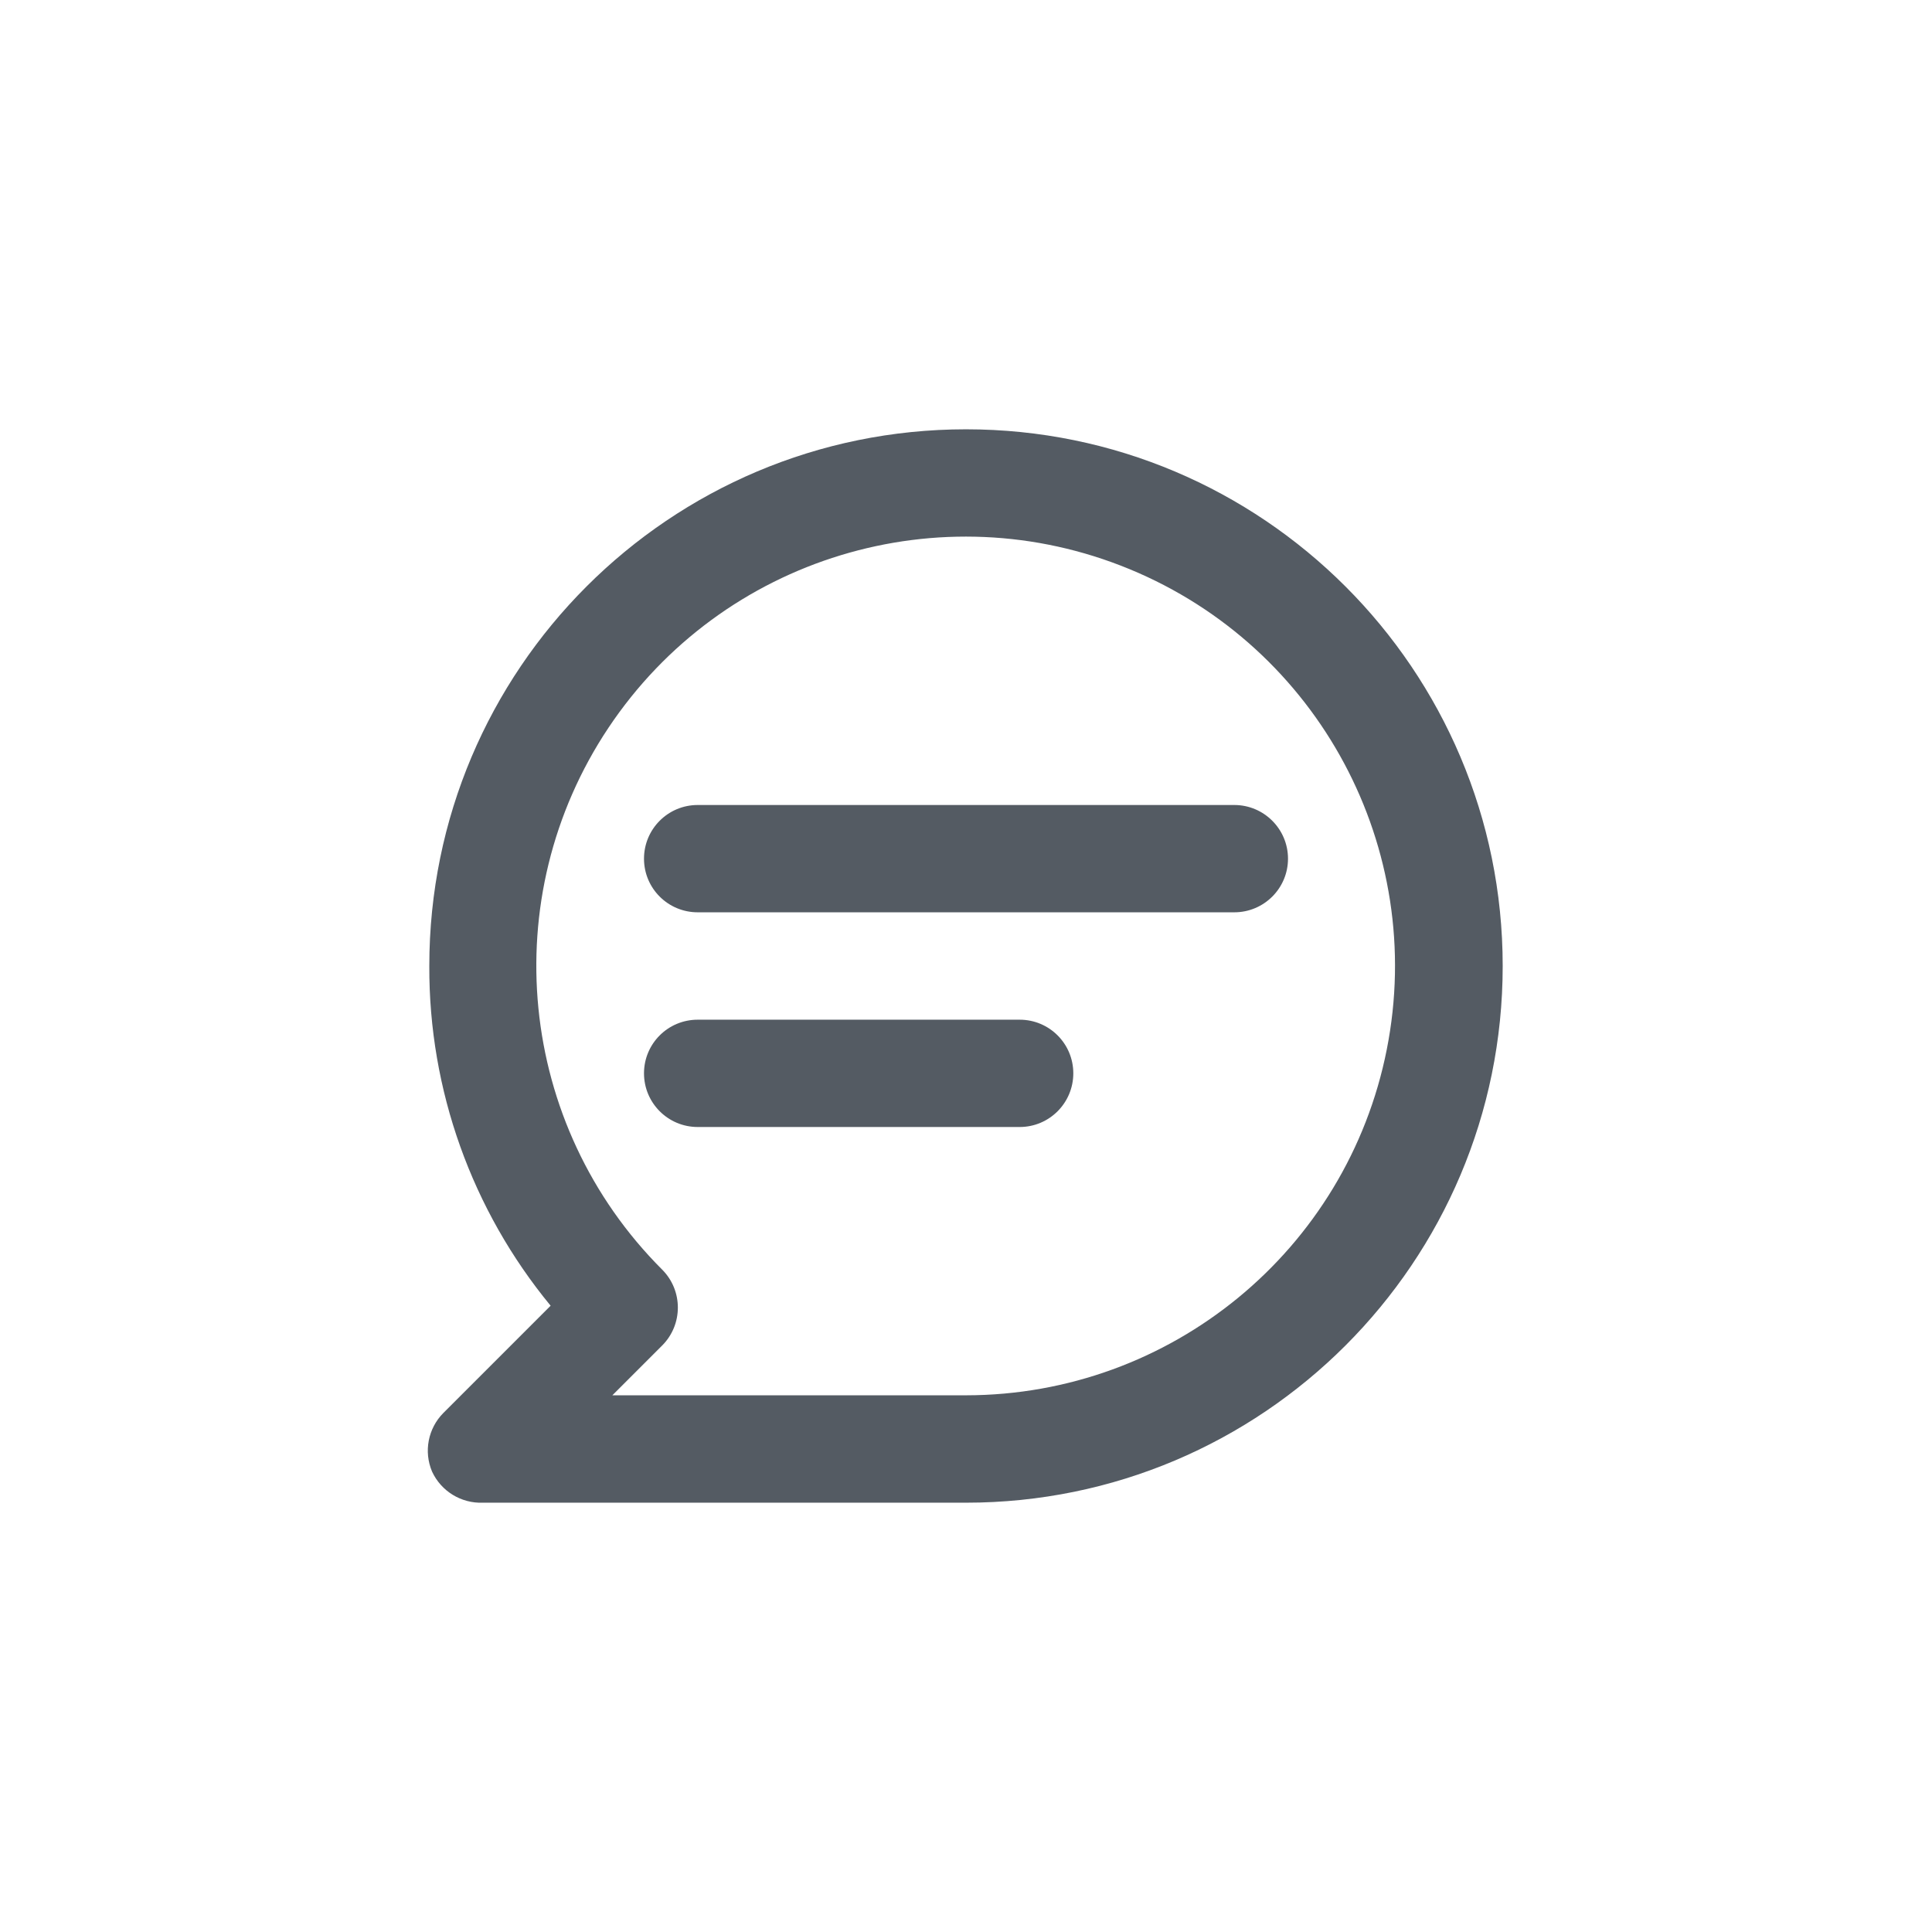<svg width="24" height="24" viewBox="0 0 24 24" fill="none" xmlns="http://www.w3.org/2000/svg">
<path fill-rule="evenodd" clip-rule="evenodd" d="M12 5.333C8.318 5.333 5.333 8.318 5.333 12C5.327 13.539 5.861 15.032 6.84 16.22L5.507 17.553C5.317 17.745 5.262 18.032 5.367 18.28C5.48 18.525 5.73 18.678 6 18.667H12C15.682 18.667 18.667 15.682 18.667 12C18.667 8.318 15.682 5.333 12 5.333ZM15.333 10C15.701 10 16 10.299 16 10.667C16 11.035 15.701 11.333 15.333 11.333H8.667C8.298 11.333 8 11.035 8 10.667C8 10.299 8.298 10 8.667 10H15.333ZM8.667 12.667H12.667C13.035 12.667 13.333 12.965 13.333 13.333C13.333 13.701 13.035 14 12.667 14H8.667C8.298 14 8 13.701 8 13.333C8 12.965 8.298 12.667 8.667 12.667ZM7.607 17.333H12C14.544 17.331 16.733 15.532 17.227 13.037C17.722 10.541 16.385 8.043 14.034 7.071C11.682 6.099 8.972 6.923 7.559 9.04C6.147 11.156 6.427 13.975 8.227 15.773C8.485 16.033 8.485 16.453 8.227 16.713L7.607 17.333Z" fill="#545B63"/>
</svg>
